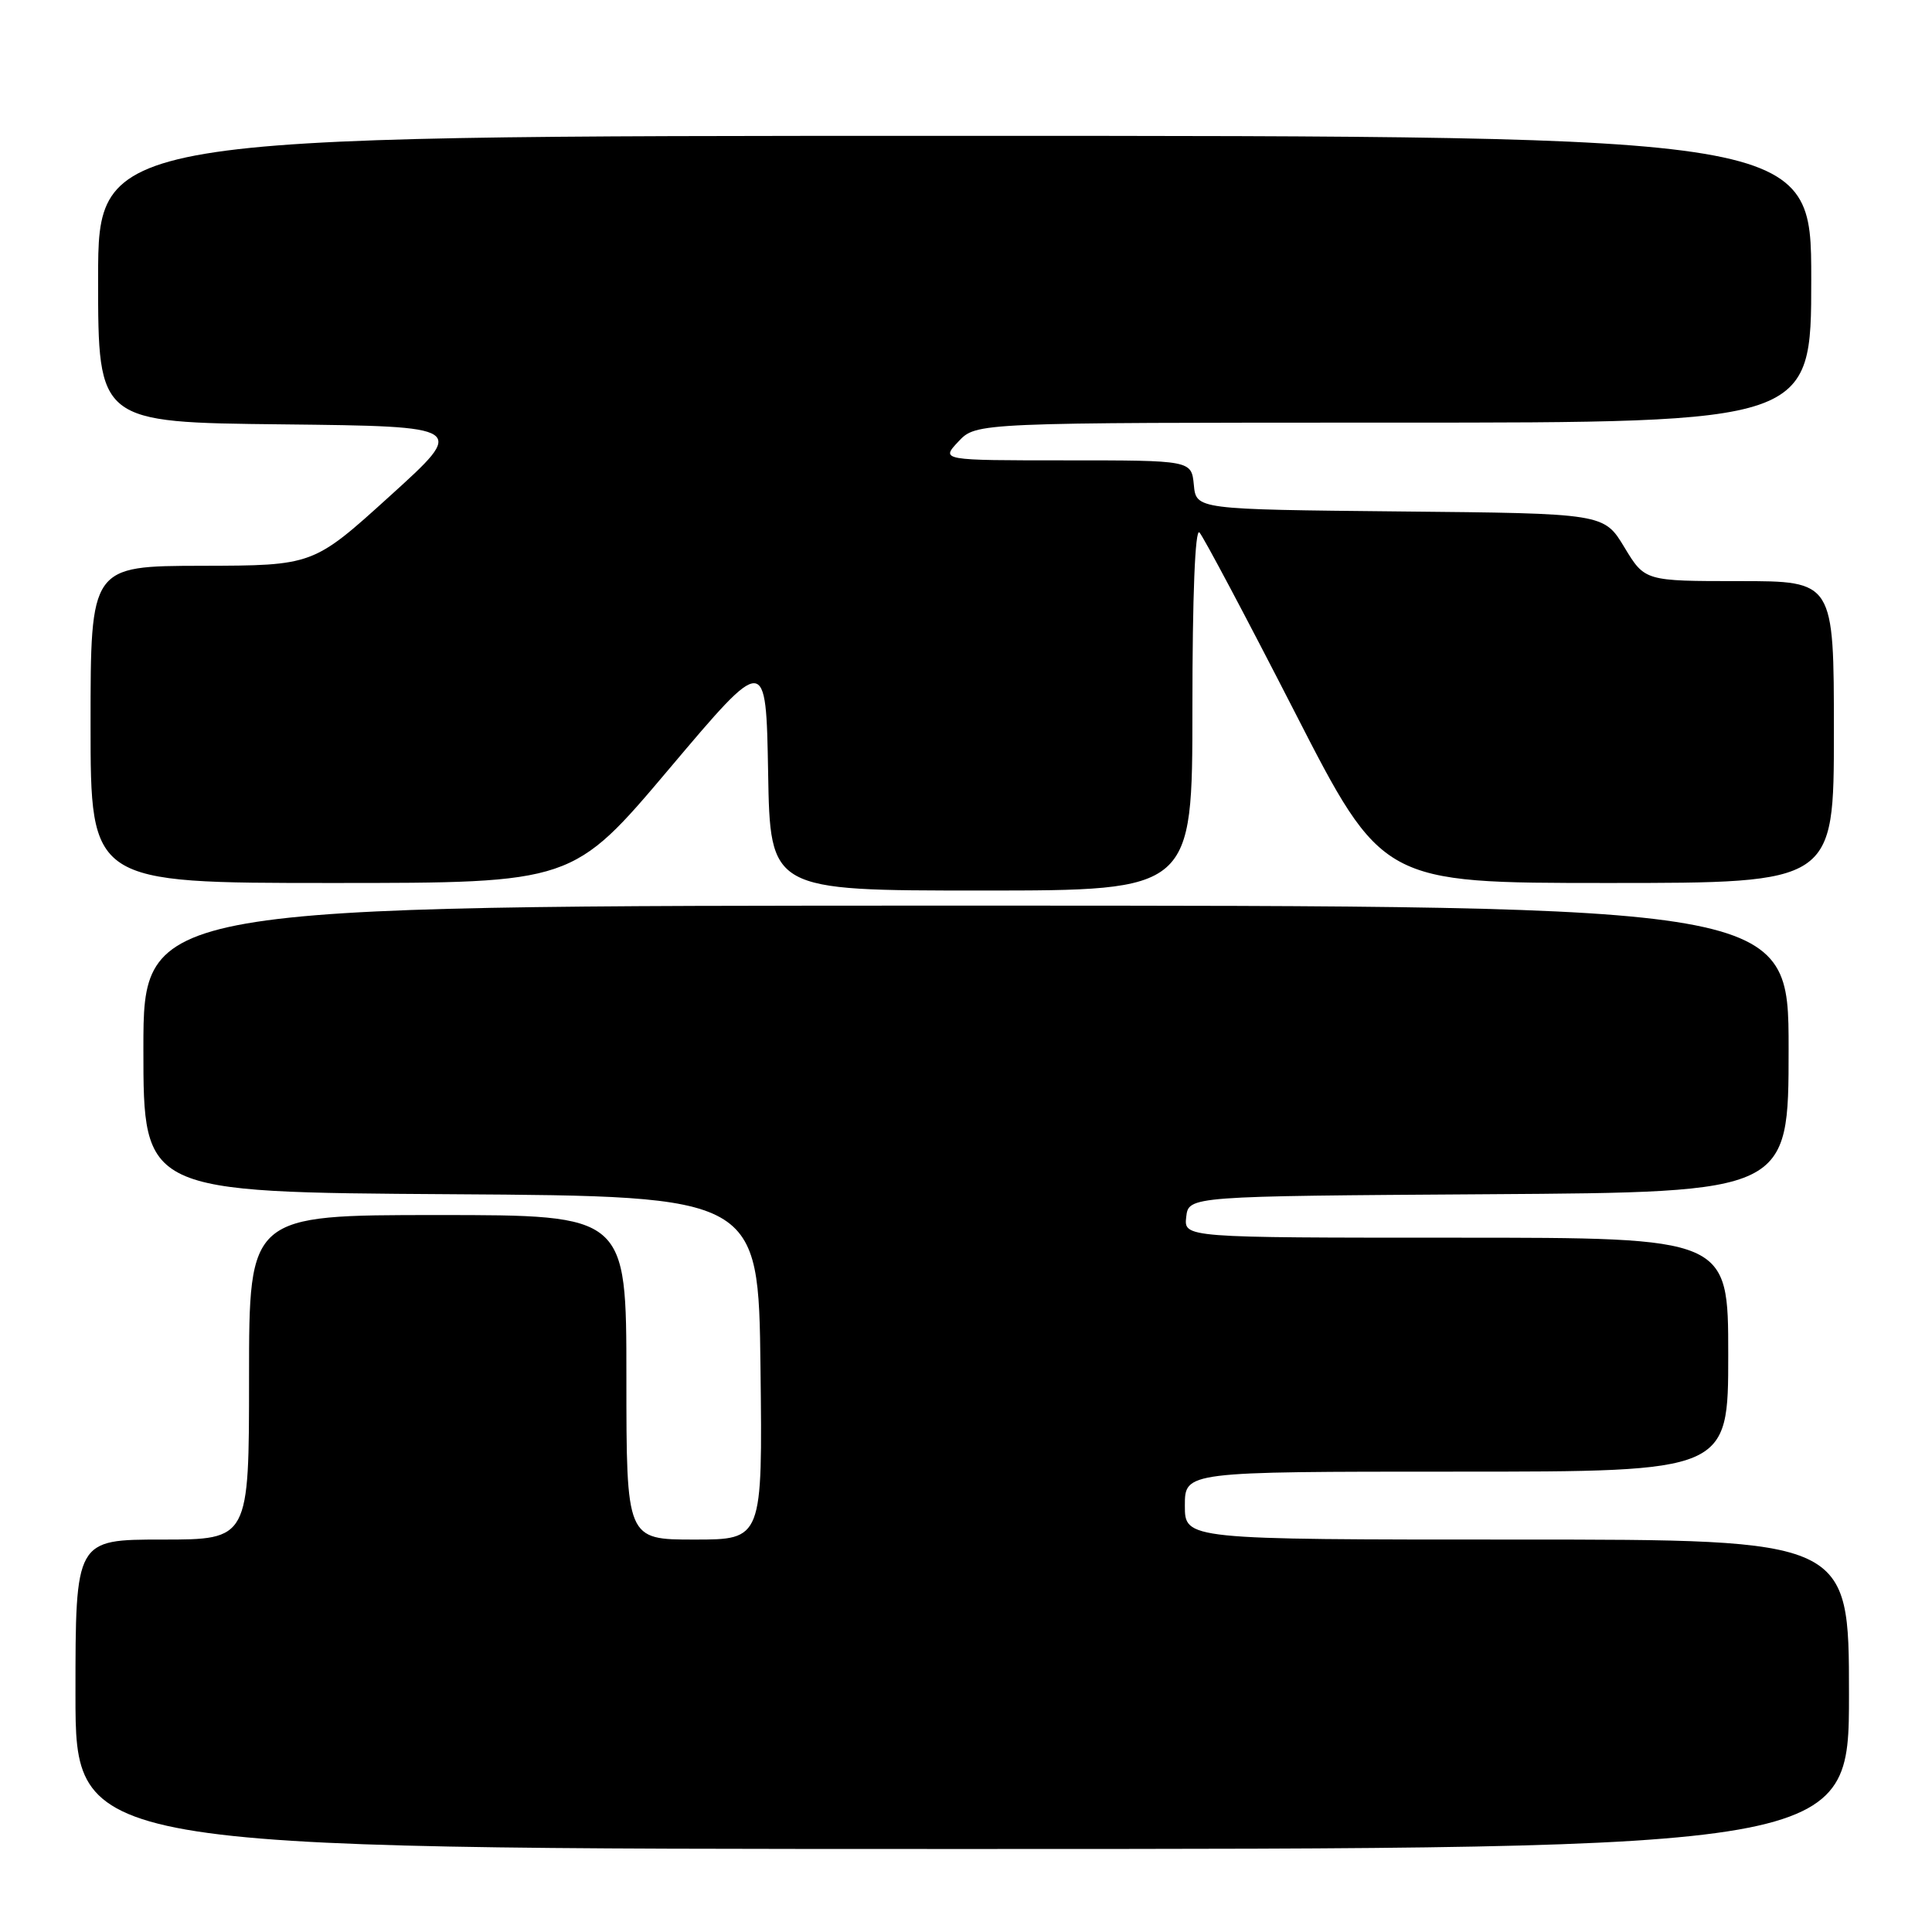 <?xml version="1.0" encoding="UTF-8" standalone="no"?>
<!DOCTYPE svg PUBLIC "-//W3C//DTD SVG 1.1//EN" "http://www.w3.org/Graphics/SVG/1.1/DTD/svg11.dtd" >
<svg xmlns="http://www.w3.org/2000/svg" xmlns:xlink="http://www.w3.org/1999/xlink" version="1.1" viewBox="0 0 256 256">
 <g >
 <path fill="currentColor"
d=" M 245.00 224.50 C 245.00 204.00 245.00 204.00 201.00 204.00 C 157.00 204.00 157.00 204.00 157.00 199.50 C 157.00 195.00 157.00 195.00 193.00 195.00 C 229.00 195.00 229.00 195.00 229.00 179.50 C 229.00 164.00 229.00 164.00 192.93 164.00 C 156.87 164.00 156.87 164.00 157.18 161.25 C 157.50 158.50 157.50 158.50 197.25 158.24 C 237.00 157.98 237.00 157.98 237.00 138.99 C 237.00 120.00 237.00 120.00 128.00 120.00 C 19.00 120.00 19.00 120.00 19.00 138.99 C 19.00 157.98 19.00 157.98 59.75 158.24 C 100.50 158.50 100.50 158.50 100.77 181.25 C 101.04 204.00 101.04 204.00 92.02 204.00 C 83.00 204.00 83.00 204.00 83.00 182.50 C 83.00 161.00 83.00 161.00 58.00 161.00 C 33.00 161.00 33.00 161.00 33.00 182.50 C 33.00 204.00 33.00 204.00 21.50 204.00 C 10.00 204.00 10.00 204.00 10.00 224.50 C 10.00 245.00 10.00 245.00 127.50 245.00 C 245.00 245.00 245.00 245.00 245.00 224.50 Z  M 158.00 93.80 C 158.00 78.95 158.36 69.97 158.93 70.55 C 159.43 71.07 165.10 81.74 171.51 94.25 C 183.16 117.00 183.16 117.00 213.08 117.00 C 243.00 117.00 243.00 117.00 243.00 97.00 C 243.00 77.00 243.00 77.00 230.48 77.00 C 217.95 77.00 217.95 77.00 215.24 72.52 C 212.53 68.03 212.53 68.03 185.52 67.77 C 158.50 67.50 158.50 67.50 158.19 64.25 C 157.87 61.00 157.87 61.00 141.26 61.00 C 124.65 61.00 124.65 61.00 127.00 58.50 C 129.35 56.00 129.35 56.00 184.67 56.00 C 240.00 56.00 240.00 56.00 240.00 37.00 C 240.00 18.00 240.00 18.00 126.50 18.00 C 13.00 18.00 13.00 18.00 13.00 36.98 C 13.00 55.97 13.00 55.97 37.42 56.23 C 61.85 56.50 61.85 56.50 51.67 65.72 C 41.50 74.94 41.50 74.94 26.75 74.97 C 12.00 75.00 12.00 75.00 12.00 96.00 C 12.00 117.00 12.00 117.00 43.95 117.00 C 75.90 117.00 75.90 117.00 88.70 101.84 C 101.50 86.68 101.50 86.68 101.78 102.34 C 102.05 118.00 102.05 118.00 130.03 118.00 C 158.00 118.00 158.00 118.00 158.00 93.80 Z "/>
</g>
</svg>
